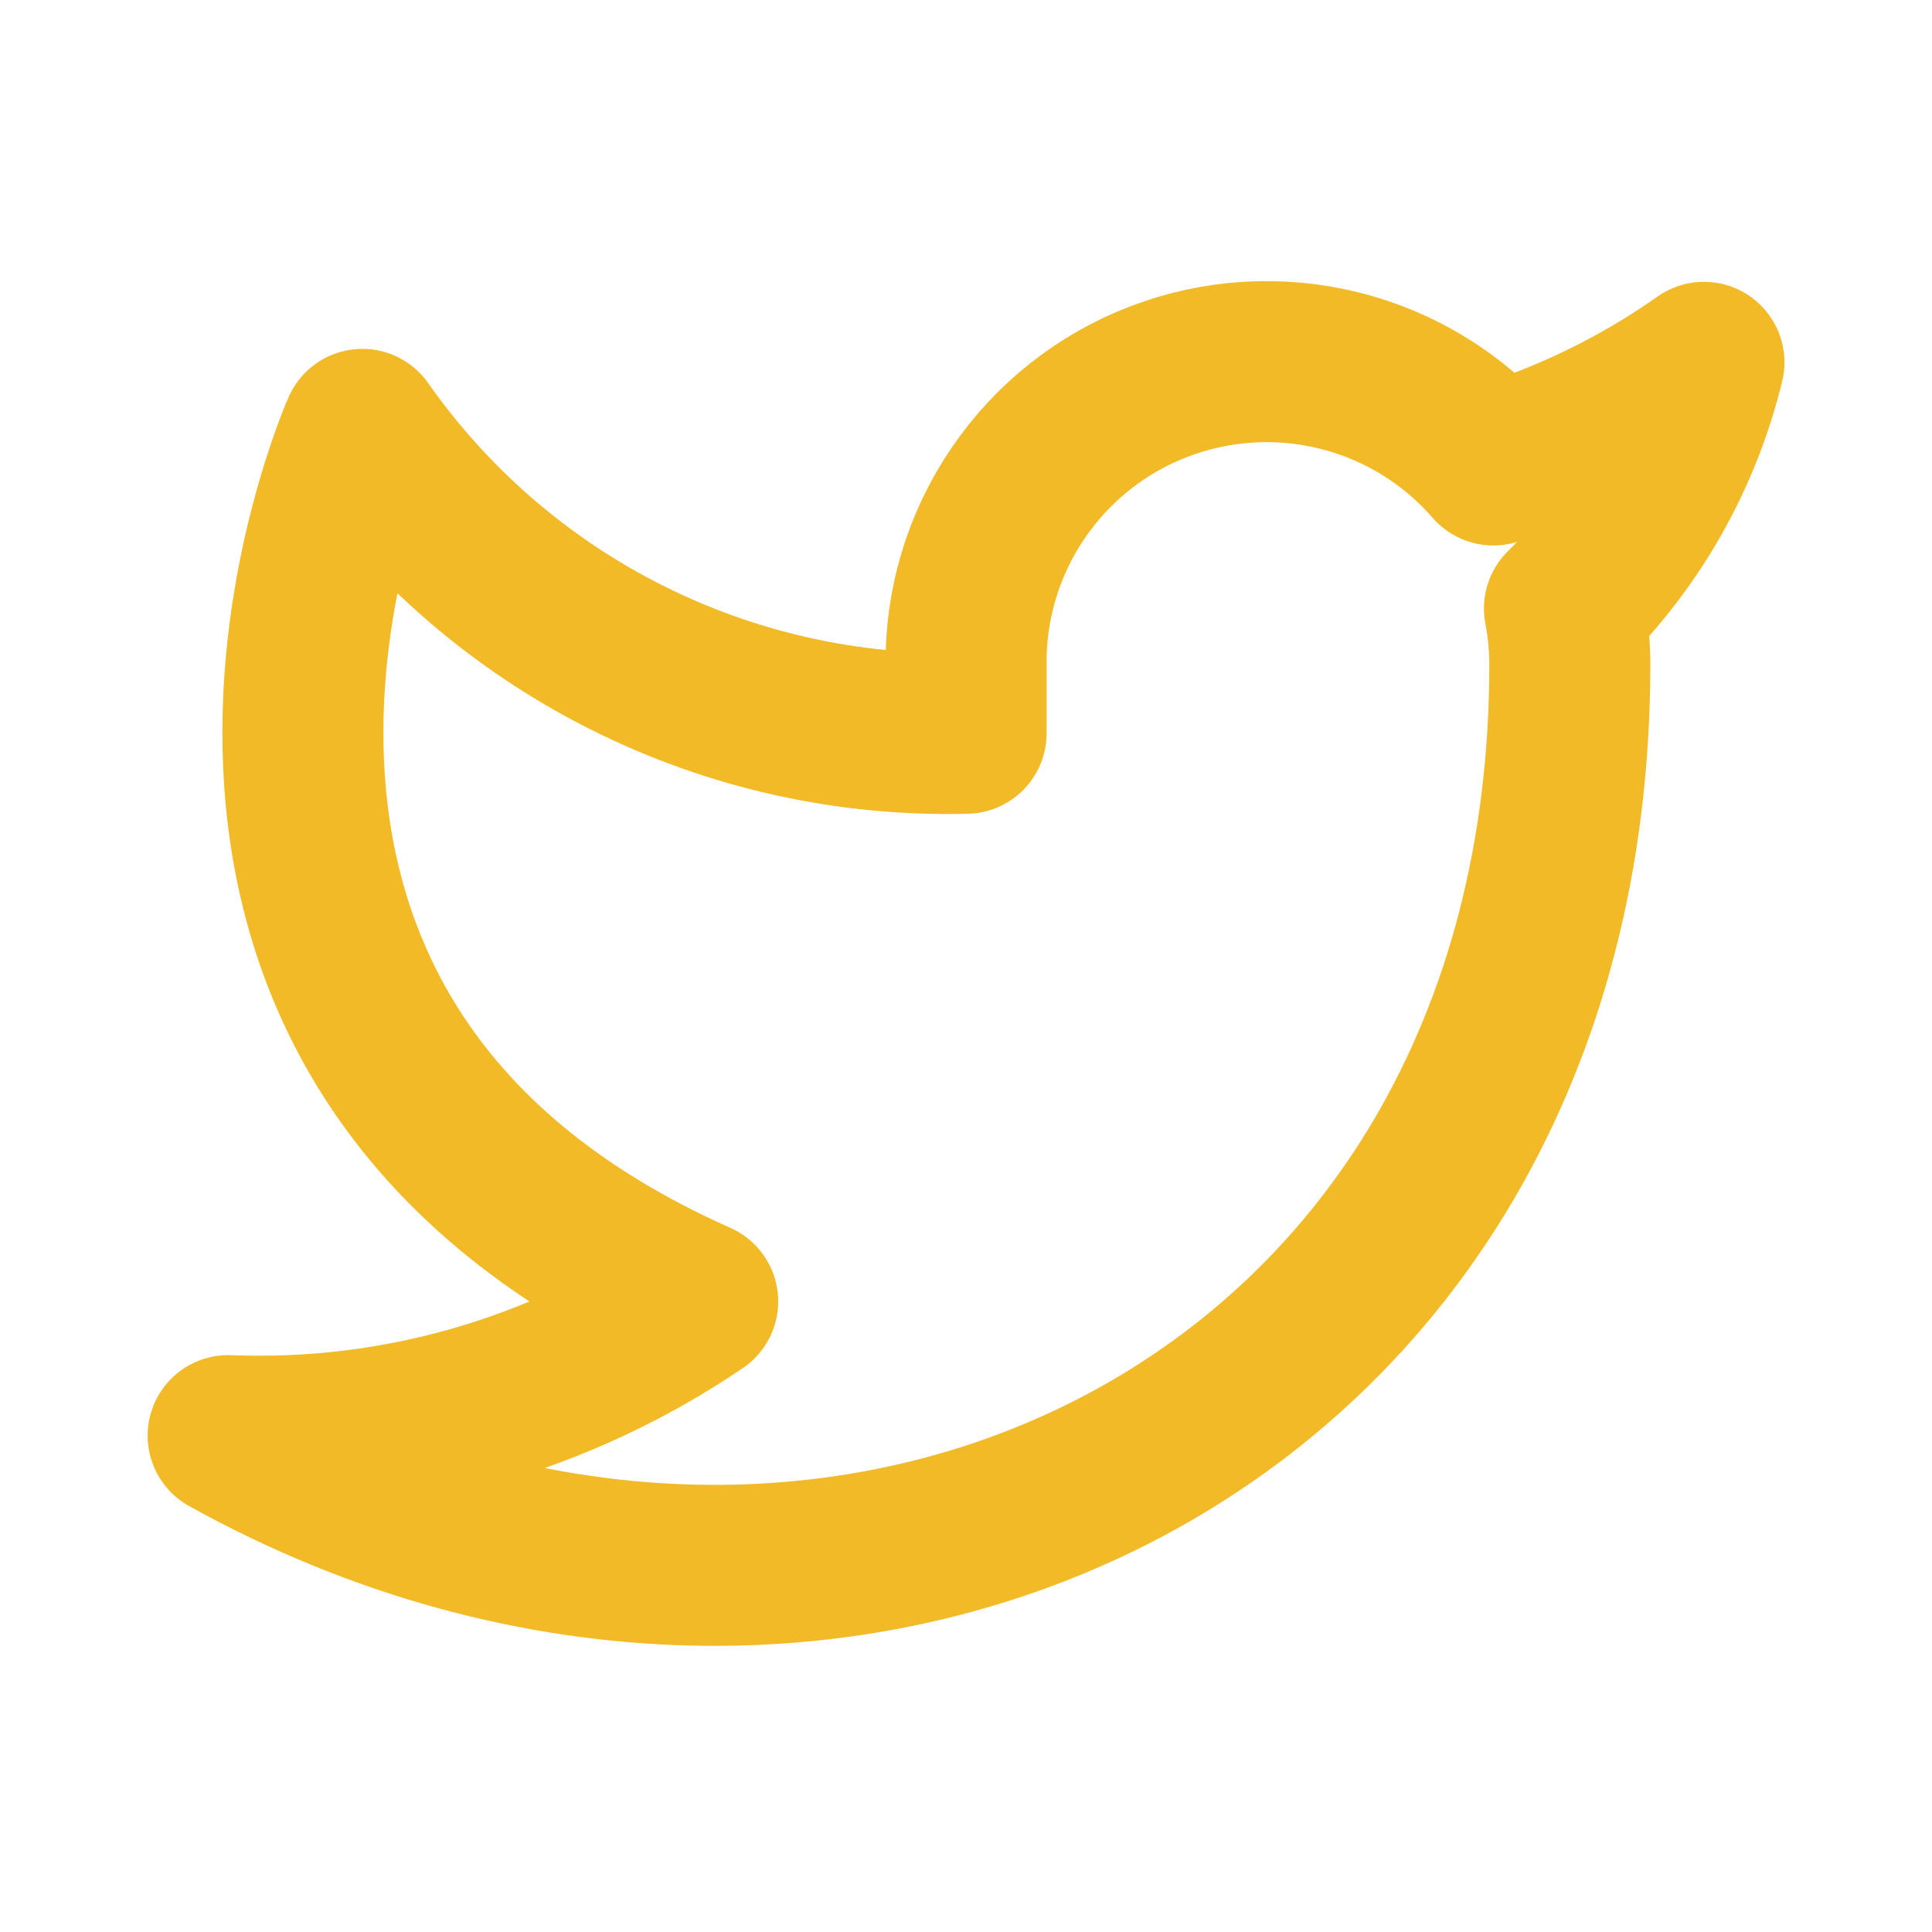 <svg width="24" height="24" viewBox="0 0 24 24" fill="none" xmlns="http://www.w3.org/2000/svg">
<path d="M21.167 4.501C20.369 5.063 19.486 5.494 18.551 5.776C18.049 5.198 17.382 4.789 16.64 4.604C15.898 4.418 15.117 4.465 14.402 4.738C13.688 5.01 13.074 5.496 12.645 6.129C12.215 6.761 11.99 7.511 12.001 8.276V9.109C10.536 9.147 9.085 8.822 7.776 8.163C6.468 7.505 5.343 6.533 4.501 5.334C4.501 5.334 1.167 12.834 8.667 16.167C6.951 17.332 4.907 17.916 2.834 17.834C10.334 22.001 19.501 17.834 19.501 8.251C19.5 8.018 19.478 7.787 19.434 7.559C20.285 6.72 20.885 5.661 21.167 4.501V4.501Z" stroke="#F3BA27" stroke-width="2" stroke-linecap="round" stroke-linejoin="round"/>
</svg>
